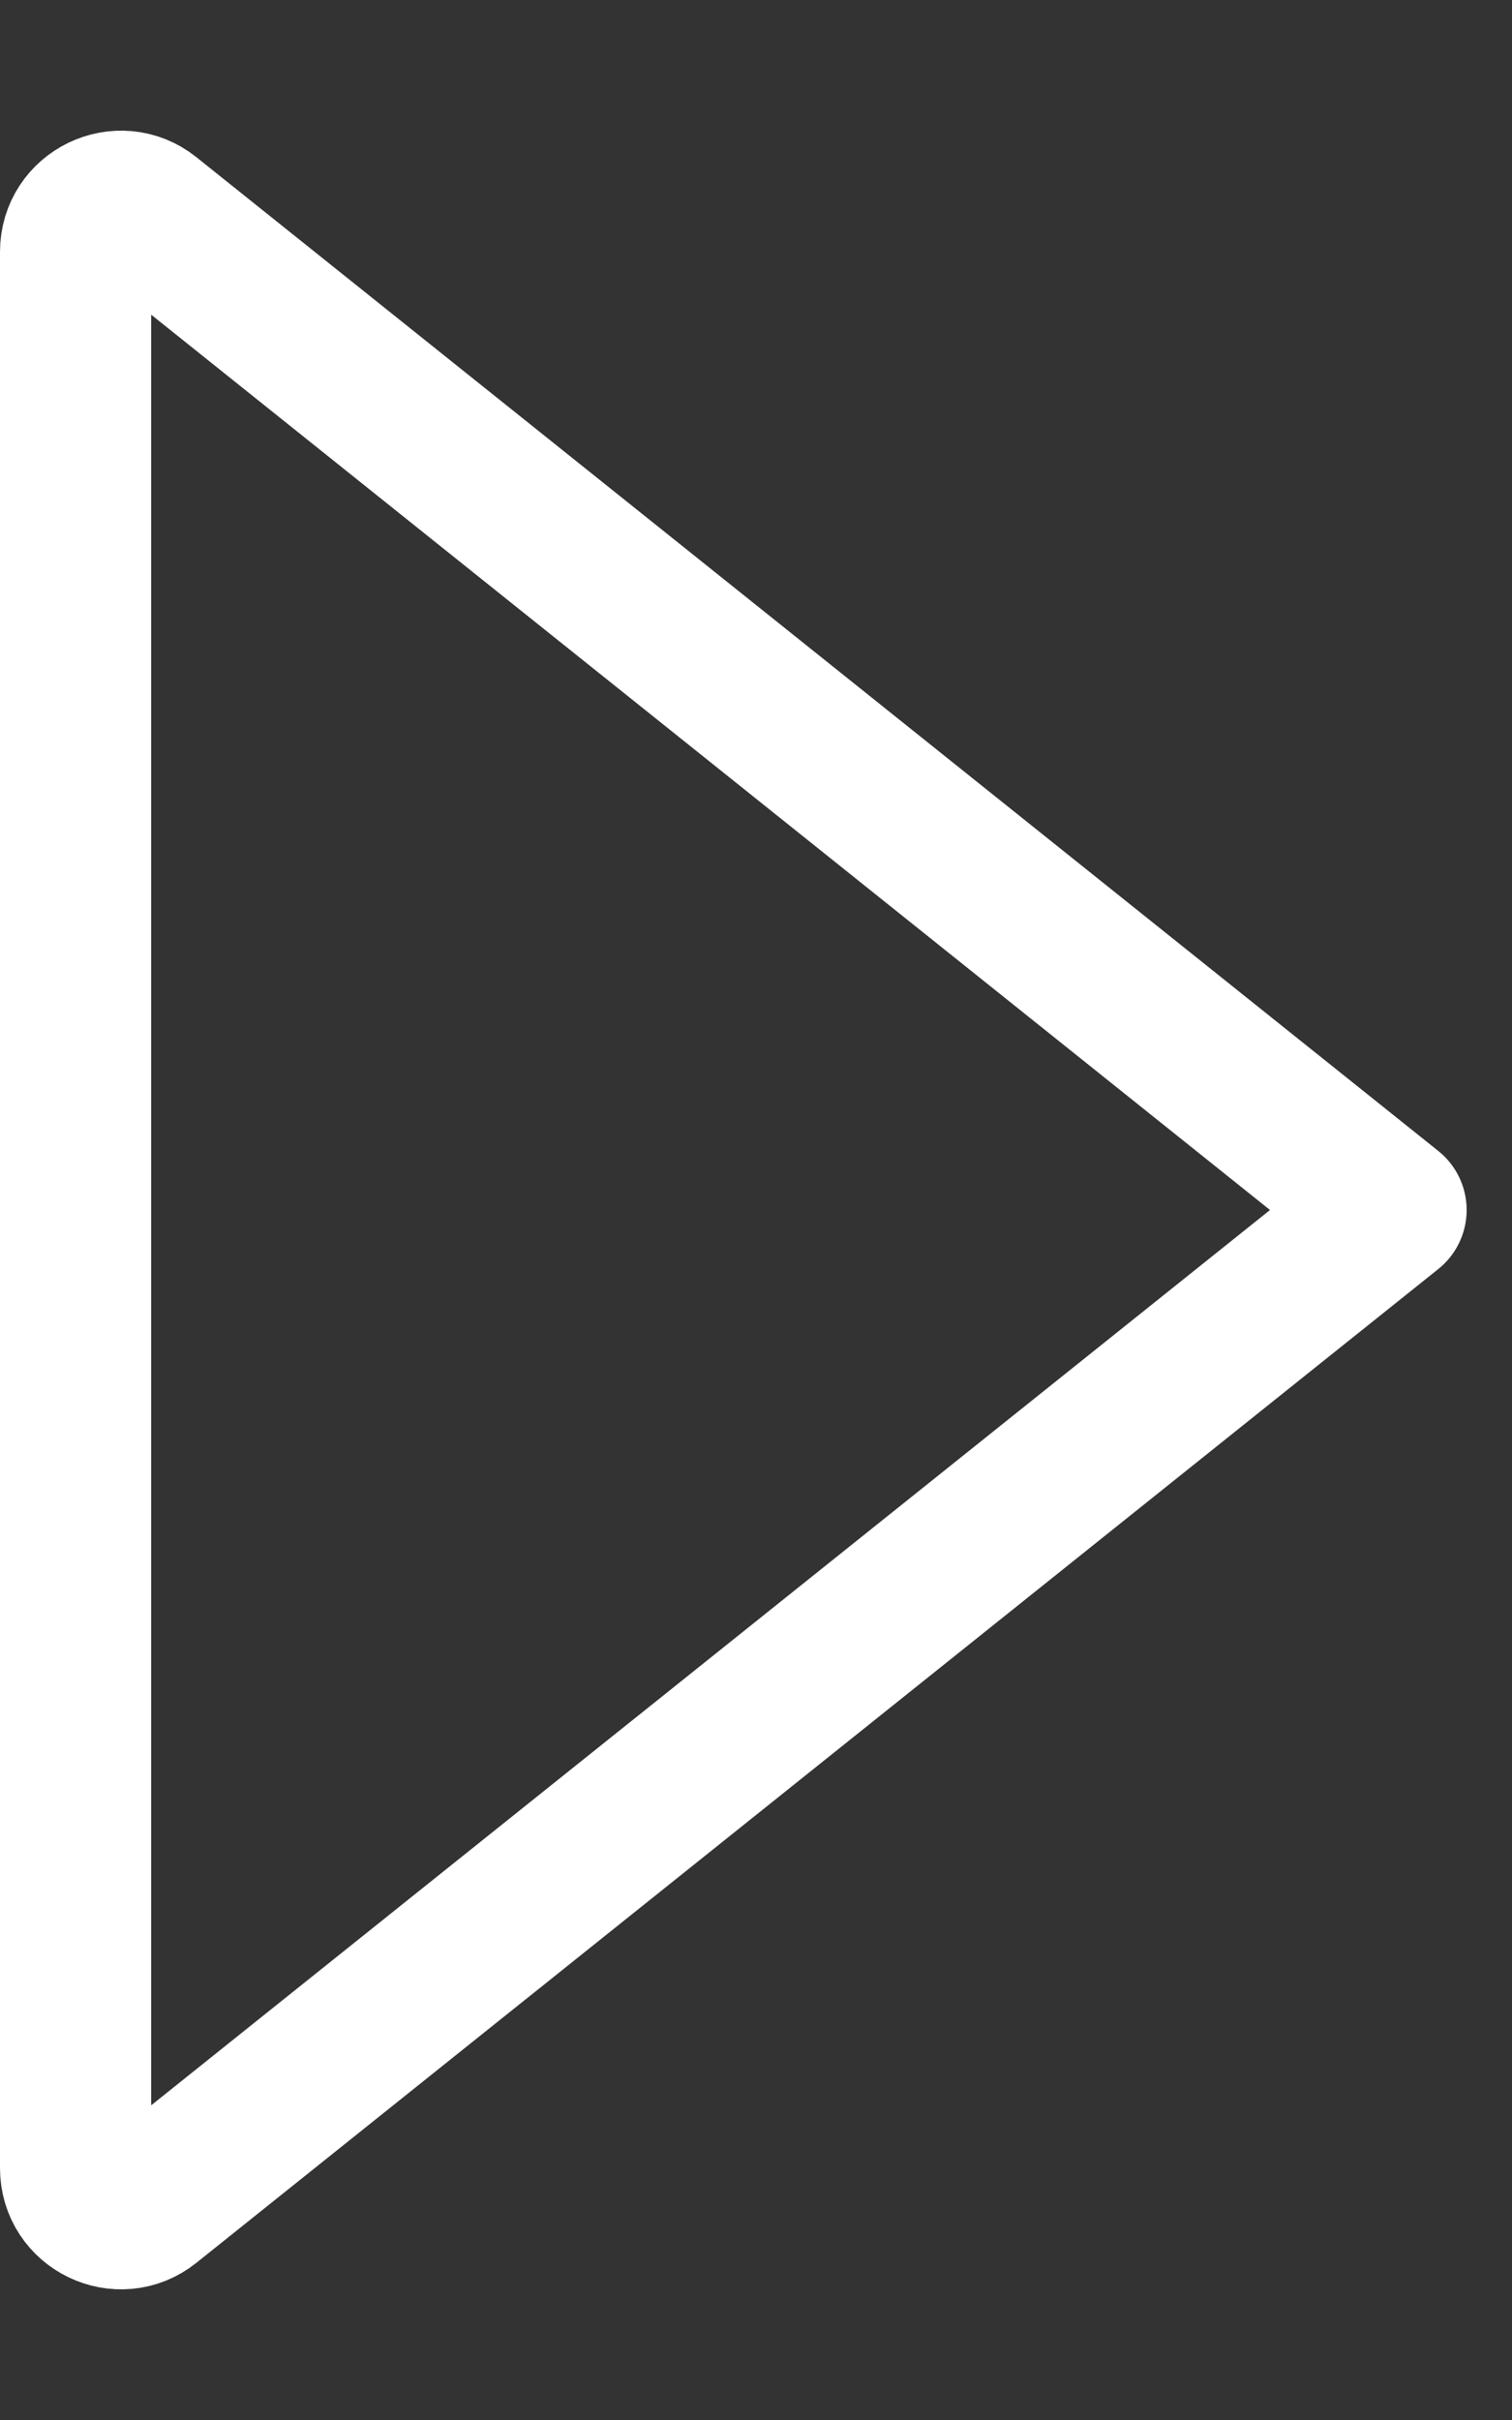 <svg width="10" height="16" viewBox="0 0 10 16" fill="none" xmlns="http://www.w3.org/2000/svg">
<rect x="0" y="0" width="10" height="16" fill="#333333" stroke="none"/>
<path d="M0.987 14.57L9.2 8L0.987 1.43C0.791 1.273 0.5 1.413 0.5 1.665V14.335C0.5 14.587 0.791 14.727 0.987 14.57Z" stroke="white" stroke-linecap="round" stroke-linejoin="round"/>
</svg>
